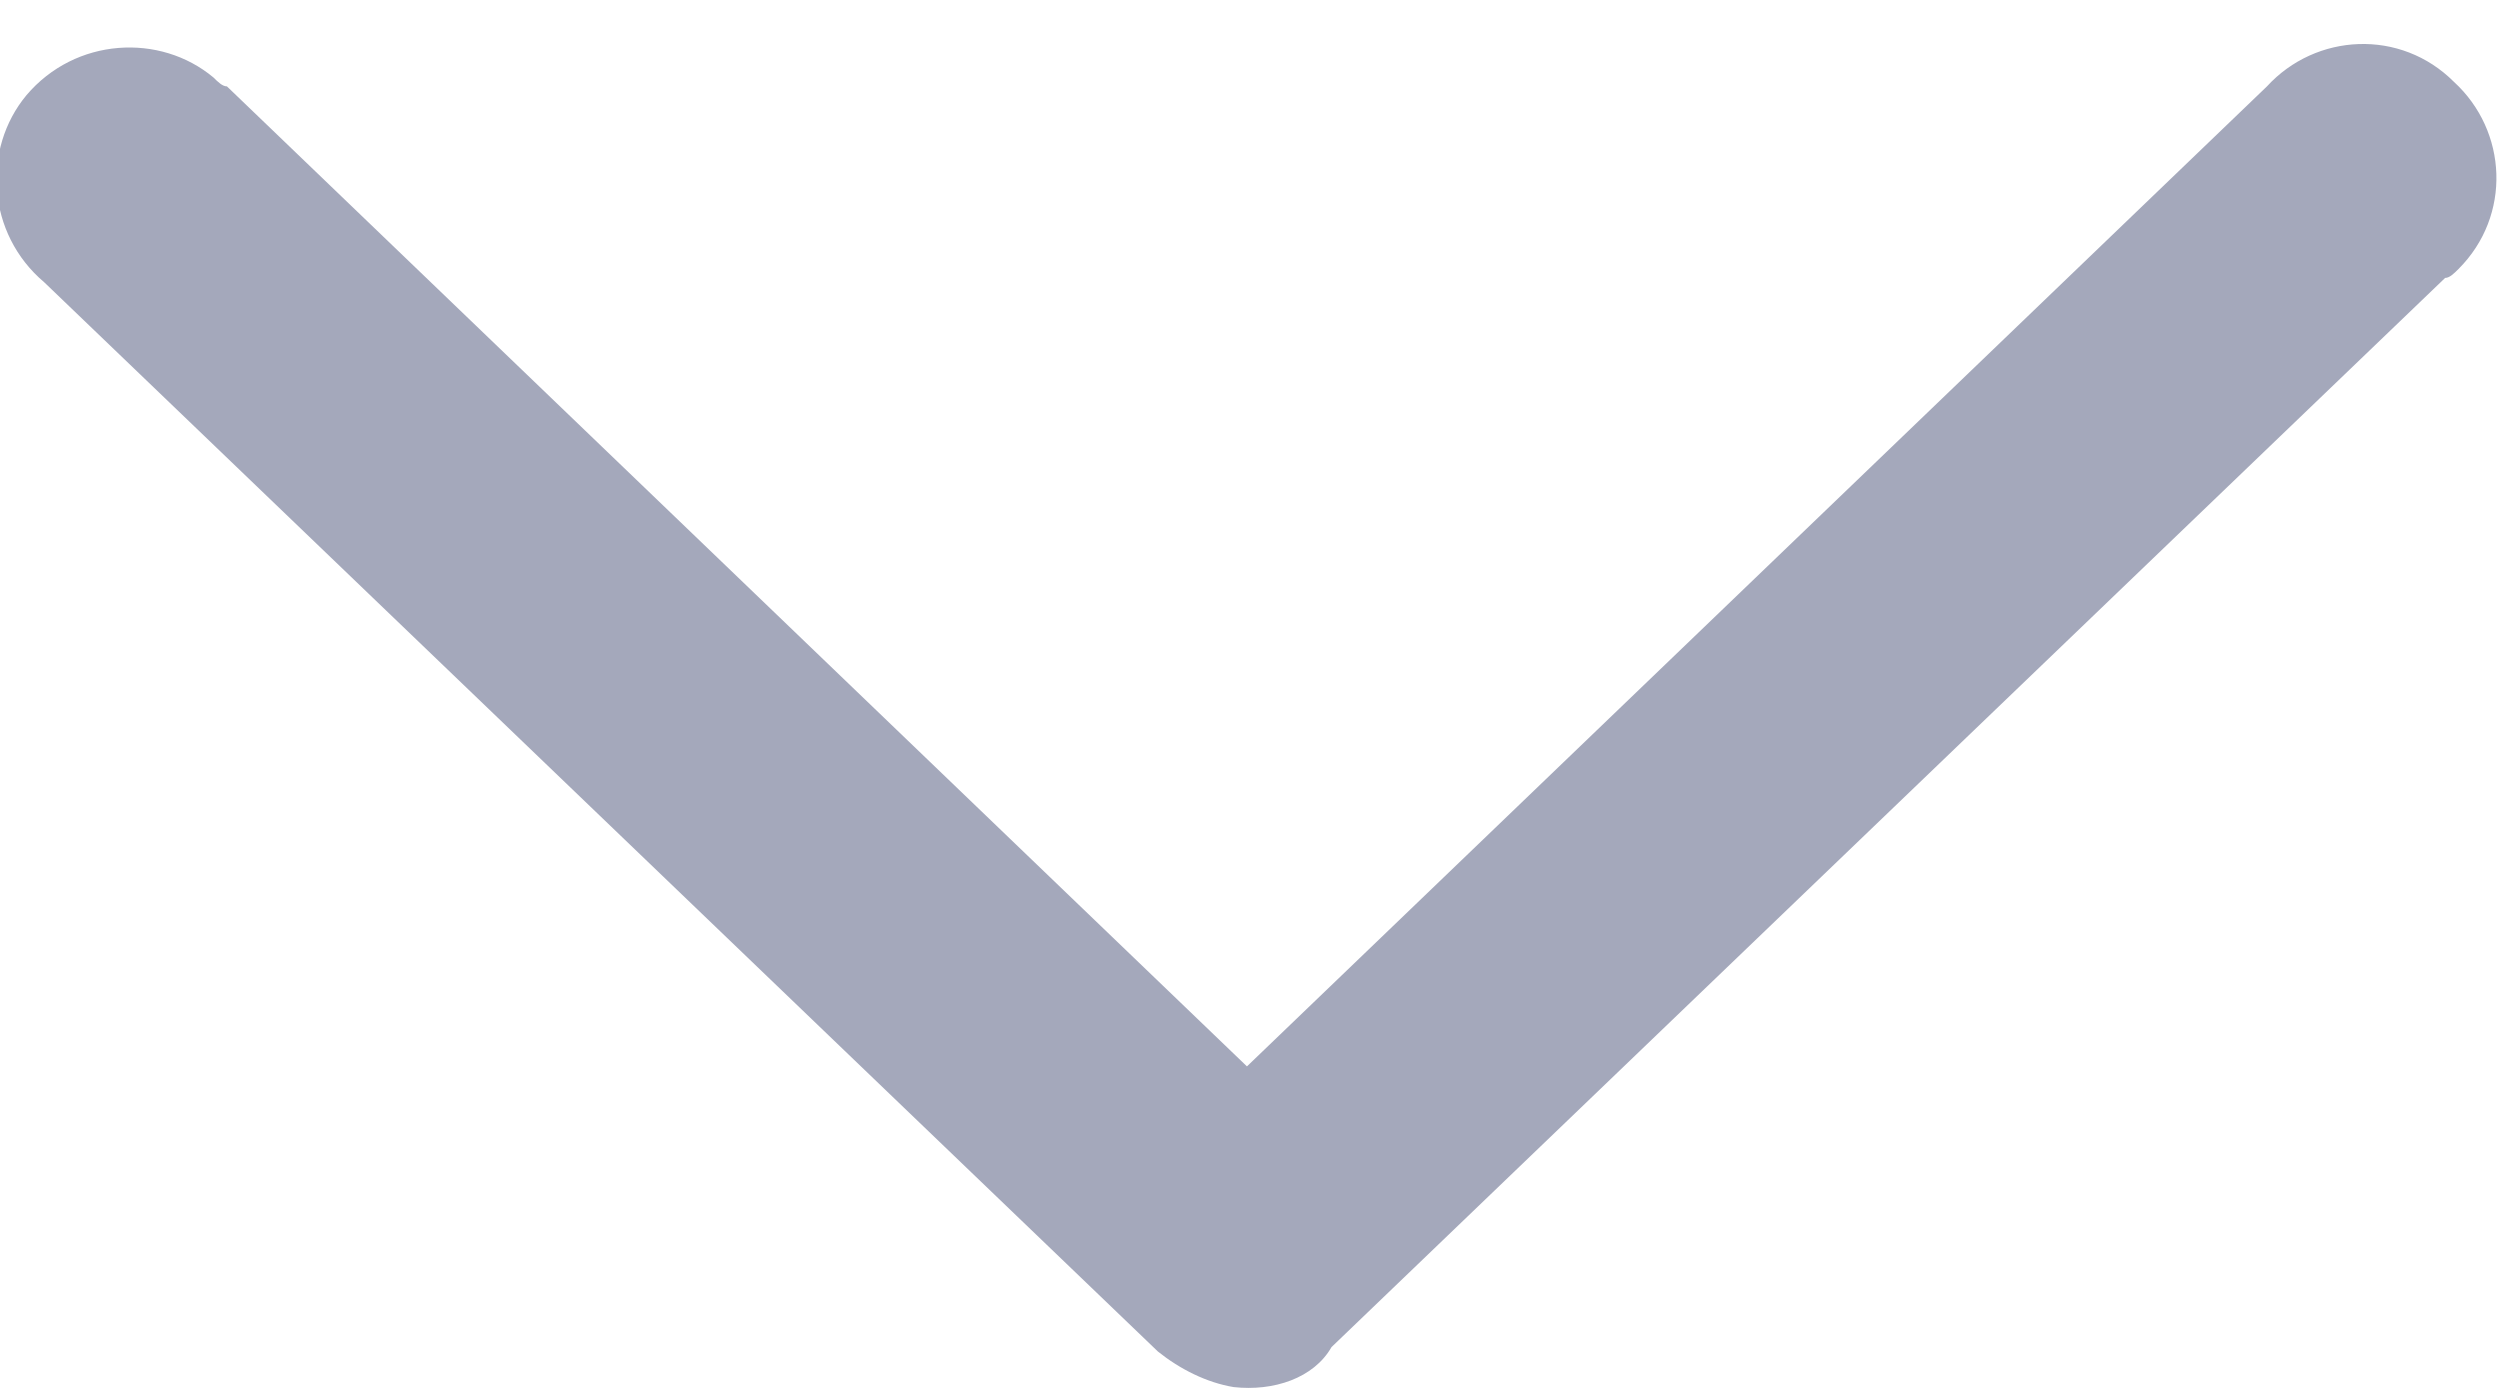 <svg width="18" height="10" viewBox="0 0 18 10" fill="none" xmlns="http://www.w3.org/2000/svg">
<path d="M8.882 9.987C8.689 9.955 8.497 9.859 8.337 9.731L0.319 2.033C-0.098 1.681 -0.13 1.071 0.19 0.686C0.543 0.269 1.153 0.237 1.537 0.558C1.569 0.59 1.602 0.622 1.634 0.622L8.978 7.678L16.322 0.622C16.675 0.237 17.285 0.205 17.669 0.59C18.054 0.943 18.086 1.552 17.701 1.937C17.669 1.969 17.637 2.001 17.605 2.001L9.587 9.699C9.459 9.923 9.17 10.019 8.882 9.987Z" fill="#A4A8BB"/>
</svg>
